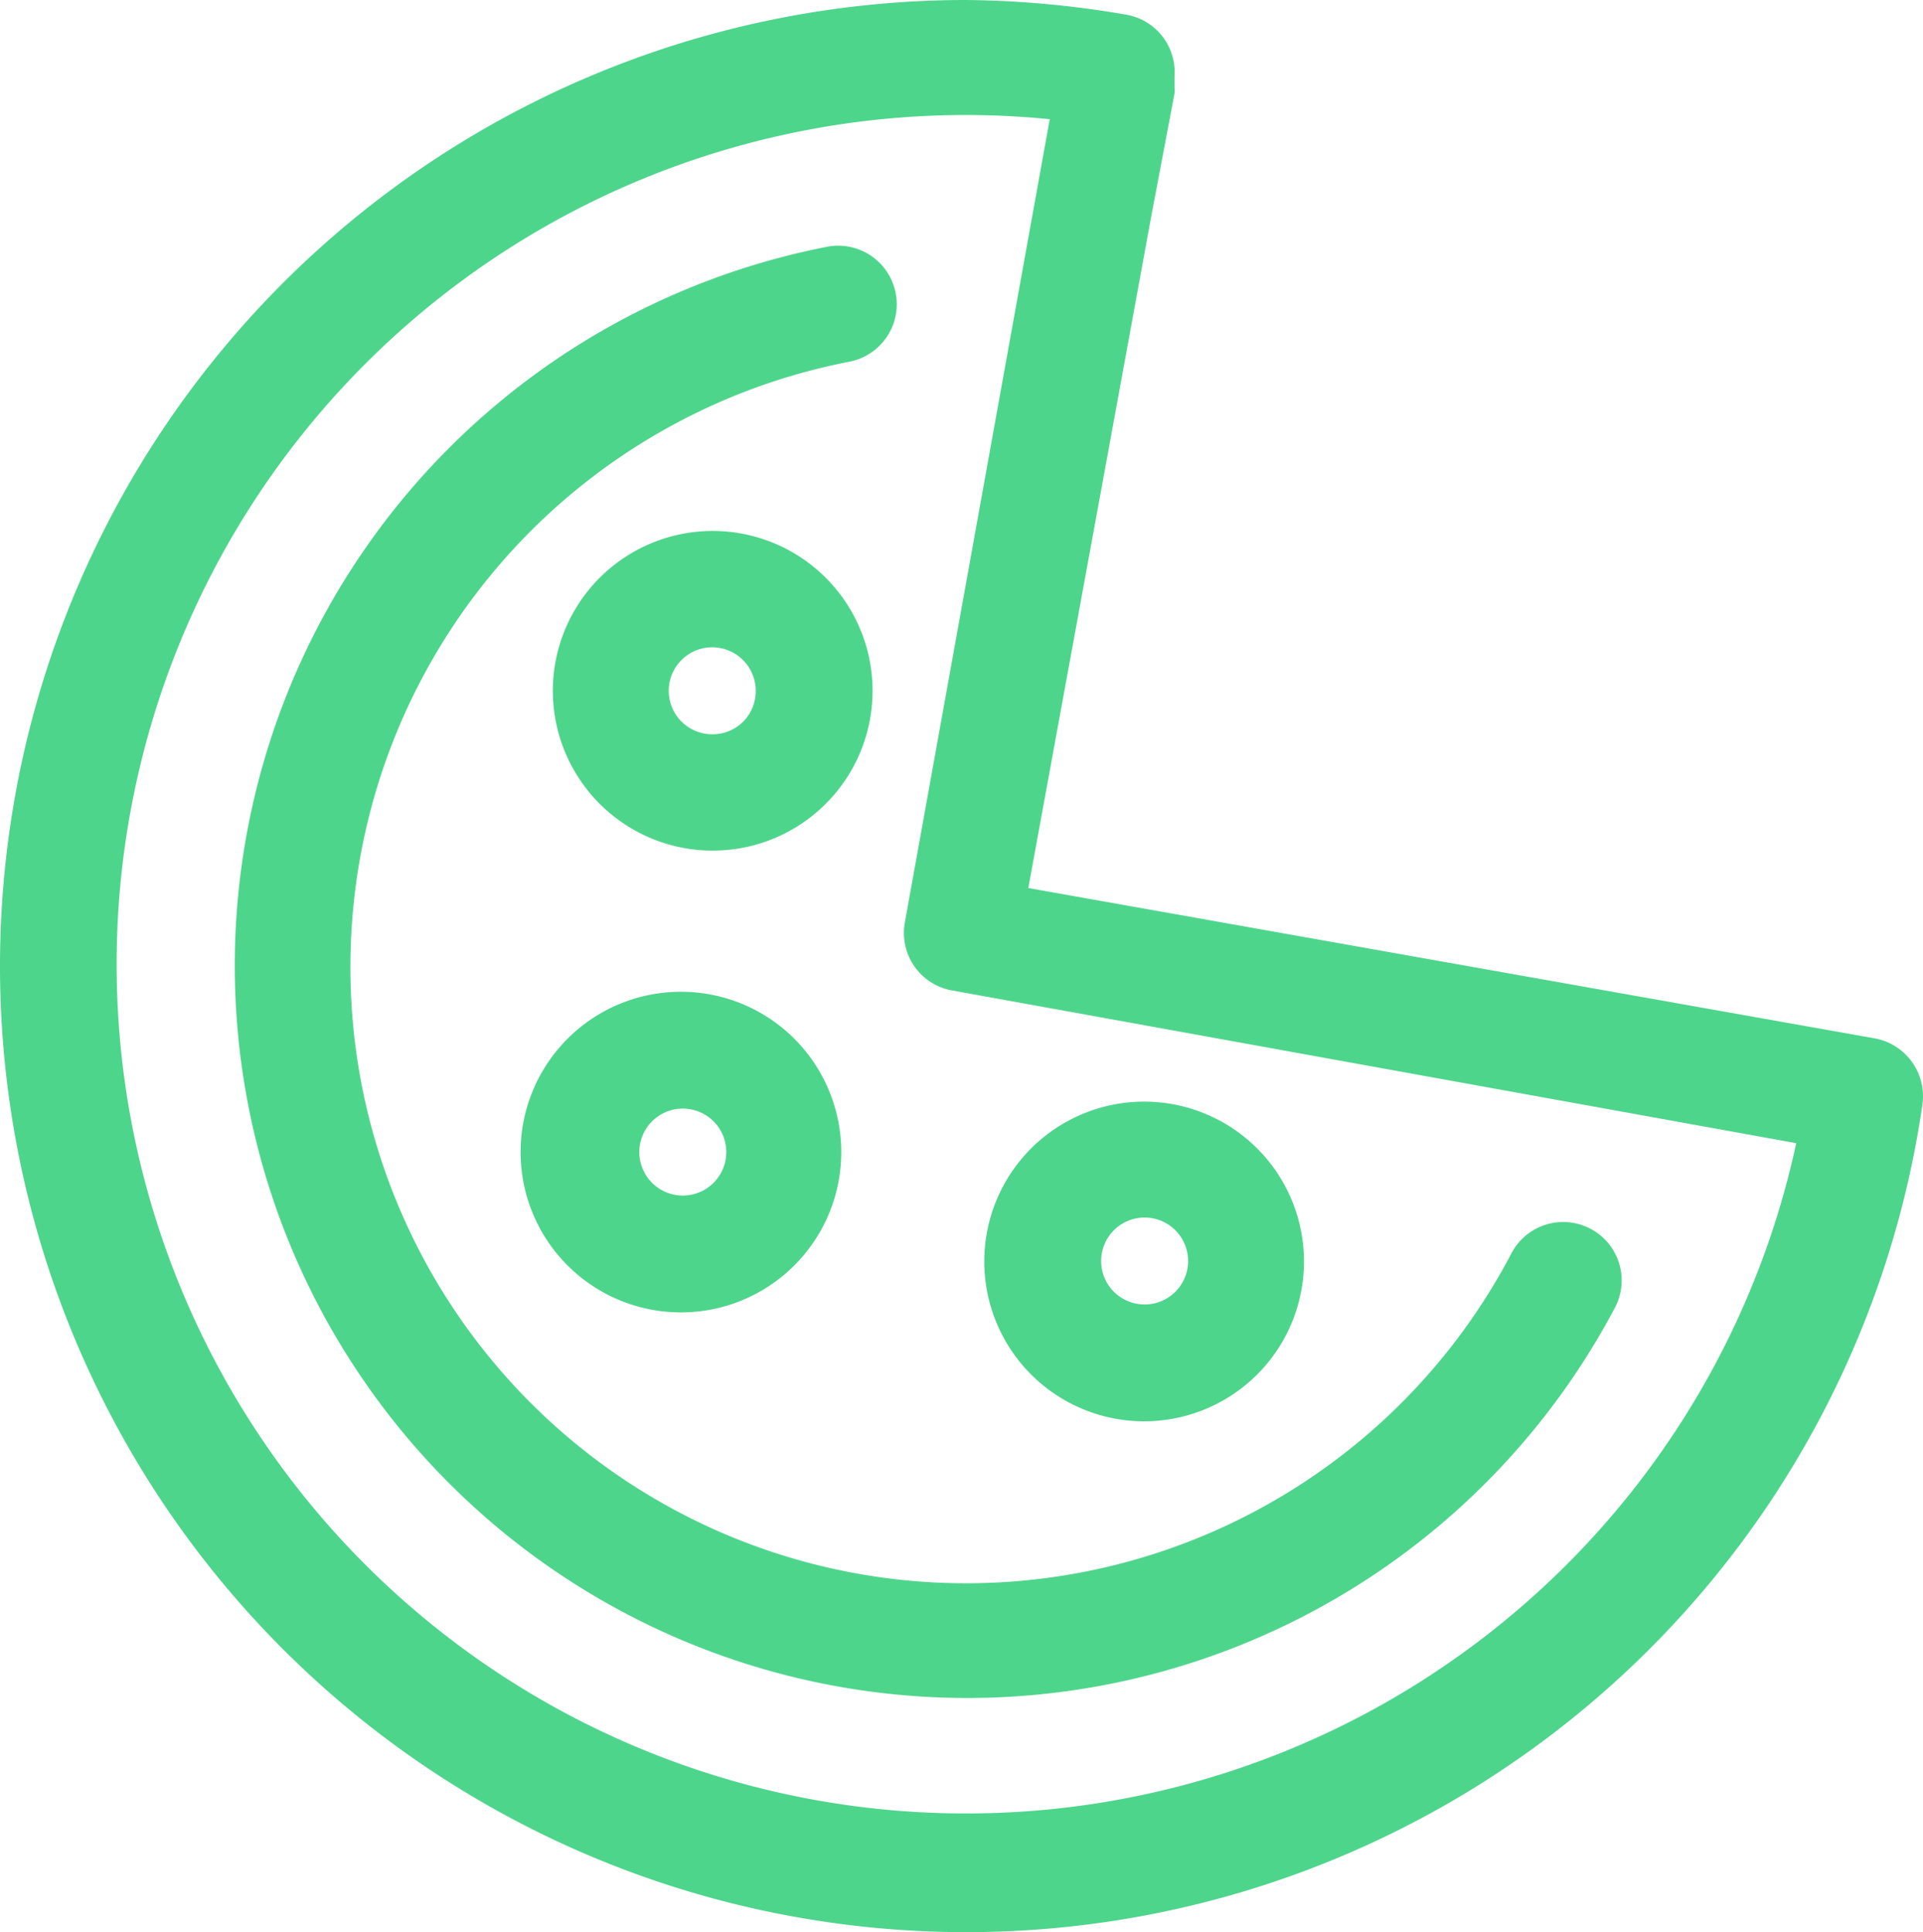 <svg xmlns="http://www.w3.org/2000/svg" width="83.592" height="84" viewBox="0 0 83.592 84"><g transform="translate(0 0)"><path d="M51.056,4.064a1.2,1.2,0,0,0,0-.264V3.332A2.54,2.54,0,0,0,49.024.65,42.813,42.813,0,0,0,41.994,0,42,42,0,1,0,83.567,48.015a2.56,2.56,0,0,0-2.032-2.865L44.7,38.607,50.04,9.428ZM39.332,40.11a2.54,2.54,0,0,0,2.032,2.946L78.081,49.7A36.92,36.92,0,1,1,41.974,5q1.829,0,3.657.183Z" transform="translate(0)" fill="#4ed58c"/><path d="M5.03,31.317A26.781,26.781,0,0,1,26.71,5.044a2.544,2.544,0,0,0-.955-5A31.84,31.84,0,1,0,59.973,46.211a2.541,2.541,0,1,0-4.491-2.377A26.761,26.761,0,0,1,5.03,31.317Z" transform="translate(10.204 10.683)" fill="#4ed58c"/><path d="M6.99,0A6.949,6.949,0,1,0,9.654.531,6.97,6.97,0,0,0,6.99,0Zm0,8.839A1.89,1.89,0,1,1,8.859,6.97,1.869,1.869,0,0,1,6.99,8.839Z" transform="translate(23.991 23.083)" fill="#4ed58c"/><path d="M7.051,0a6.97,6.97,0,1,0,4.876,2.07A6.97,6.97,0,0,0,7.051,0Zm0,8.859a1.89,1.89,0,1,1,1.336-.553,1.89,1.89,0,0,1-1.336.553Z" transform="translate(22.63 43.117)" fill="#4ed58c"/><path d="M6.97,13.939a6.949,6.949,0,1,0-2.661-.521,6.97,6.97,0,0,0,2.661.521Zm0-8.859a1.89,1.89,0,1,1-1.336.553A1.89,1.89,0,0,1,6.97,5.08Z" transform="translate(42.786 47.852)" fill="#4ed58c"/></g></svg>